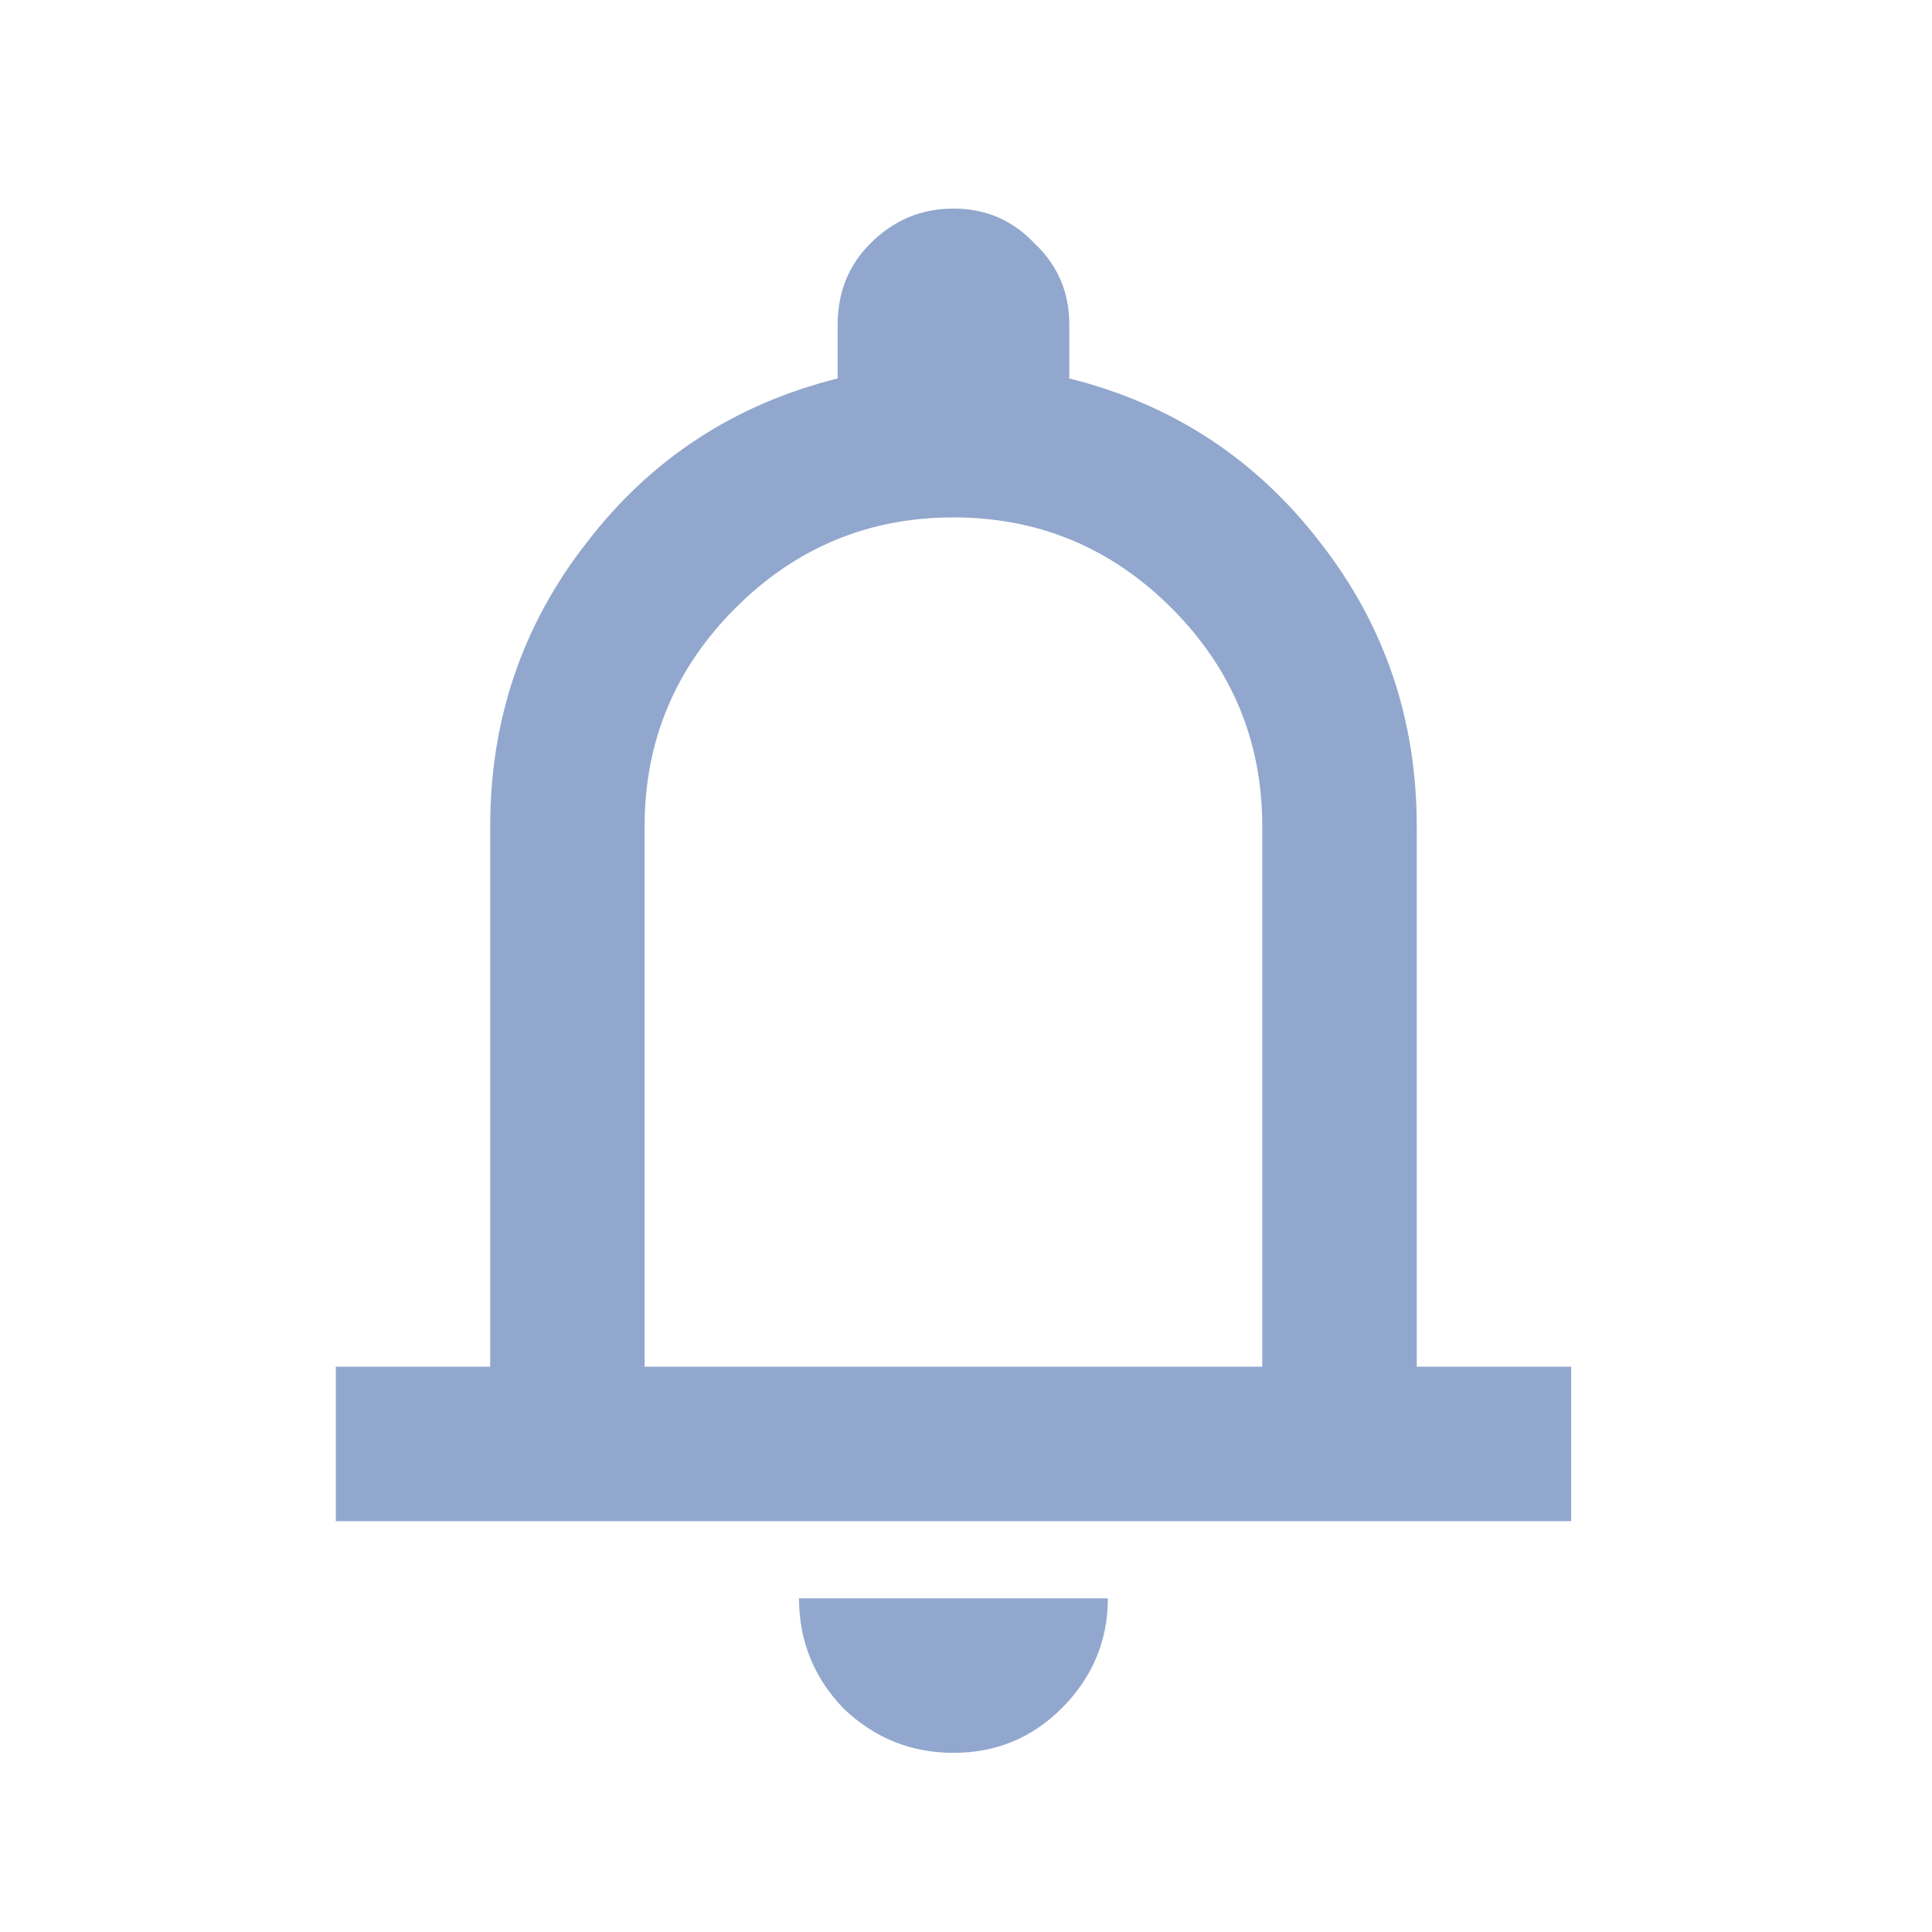 <svg width="26" height="26" viewBox="0 0 26 26" fill="none" xmlns="http://www.w3.org/2000/svg">
<path d="M4.519 20.471V18.393H6.597V11.12C6.597 9.682 7.03 8.409 7.896 7.301C8.761 6.175 9.887 5.439 11.273 5.093V4.366C11.273 3.933 11.42 3.569 11.714 3.275C12.026 2.963 12.398 2.807 12.831 2.807C13.264 2.807 13.628 2.963 13.922 3.275C14.234 3.569 14.39 3.933 14.39 4.366V5.093C15.775 5.439 16.901 6.175 17.767 7.301C18.633 8.409 19.066 9.682 19.066 11.12V18.393H21.144V20.471H4.519ZM12.831 23.589C12.26 23.589 11.766 23.389 11.351 22.991C10.952 22.576 10.753 22.082 10.753 21.51H14.909C14.909 22.082 14.701 22.576 14.286 22.991C13.887 23.389 13.403 23.589 12.831 23.589ZM8.675 18.393H16.987V11.12C16.987 9.977 16.58 8.998 15.767 8.184C14.953 7.37 13.974 6.963 12.831 6.963C11.688 6.963 10.71 7.37 9.896 8.184C9.082 8.998 8.675 9.977 8.675 11.12V18.393Z" fill="#92A7CD"/>
</svg>
